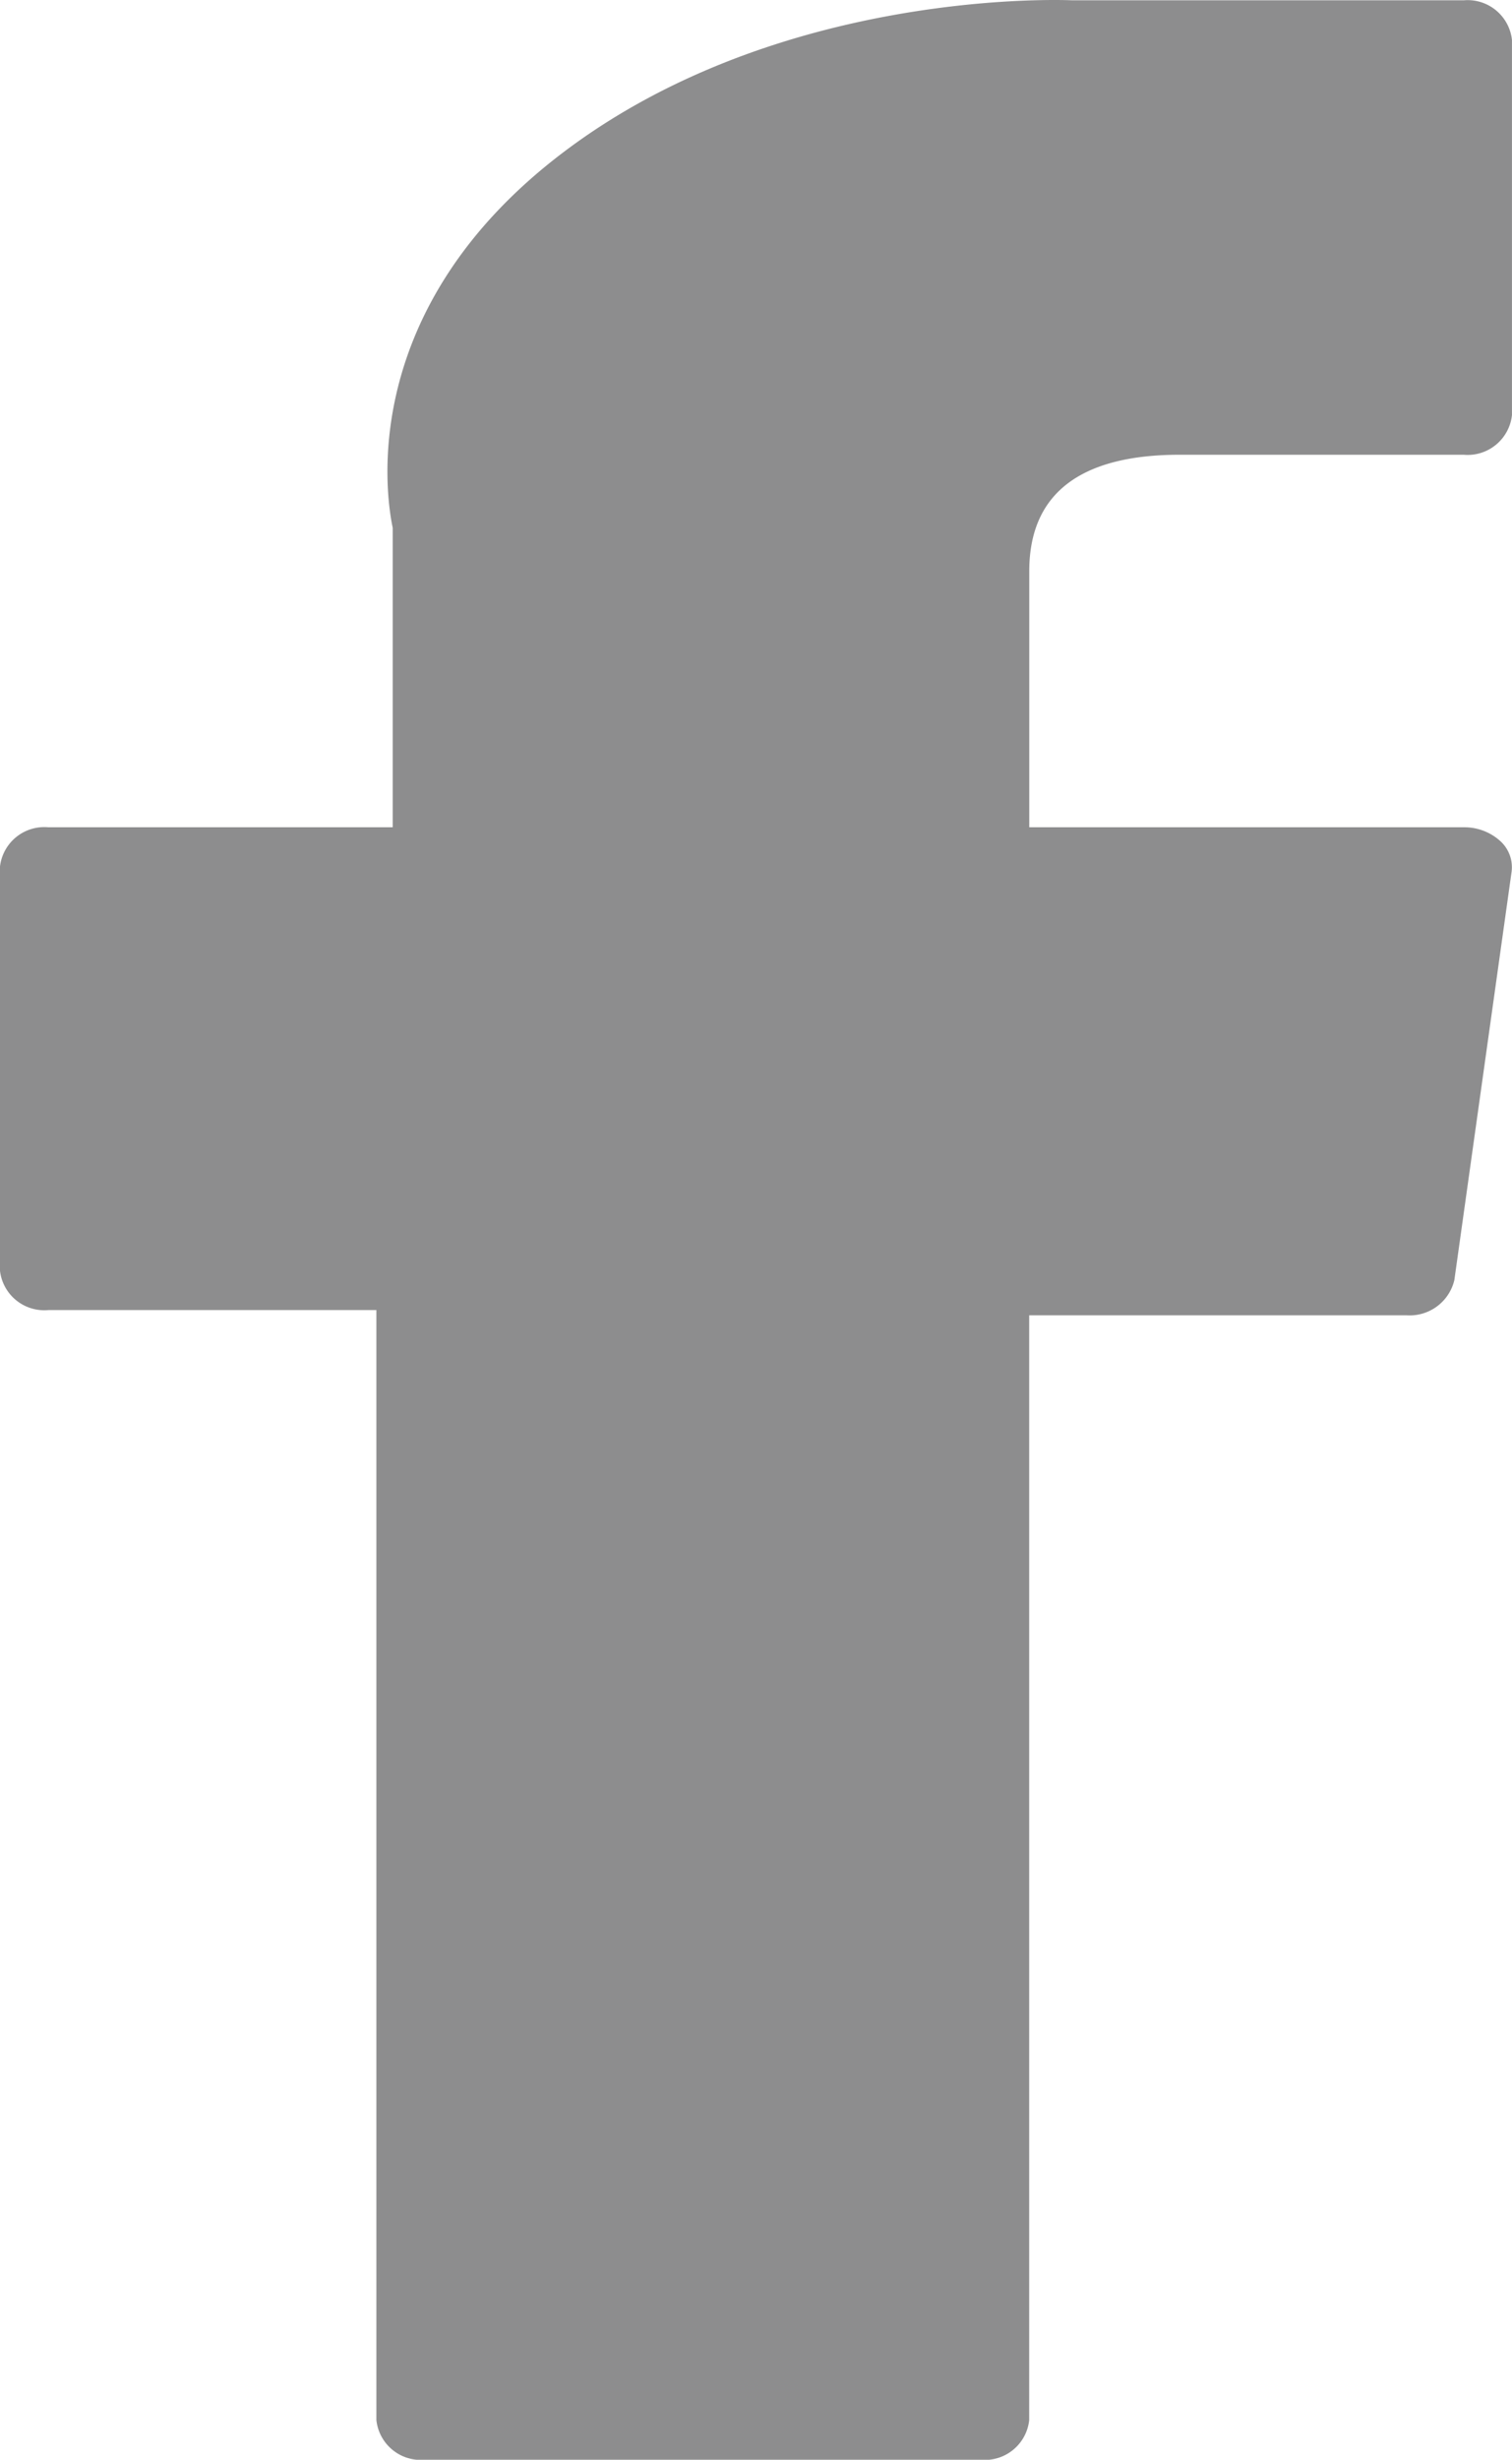 <svg xmlns="http://www.w3.org/2000/svg" width="80.92" height="131.563" viewBox="0 0 80.92 131.563">
  <g id="XMLID_834_" transform="translate(-76.703)">
    <path id="XMLID_835_" d="M79.287,70.071h17.56v59.371a2.387,2.387,0,0,0,2.584,2.122H129.2a2.387,2.387,0,0,0,2.584-2.122V70.35h20.186a2.458,2.458,0,0,0,2.567-1.88l3.066-21.857a1.887,1.887,0,0,0-.638-1.655,2.861,2.861,0,0,0-1.928-.71H131.788v-13.7c0-4.13,2.708-6.225,8.049-6.225h15.2a2.387,2.387,0,0,0,2.584-2.122V2.138A2.387,2.387,0,0,0,155.039.016H134.088C133.94.01,133.612,0,133.128,0c-3.635,0-16.271.586-26.253,8.128-11.059,8.357-9.522,18.364-9.155,20.1V44.248H79.287A2.387,2.387,0,0,0,76.7,46.37V67.948A2.387,2.387,0,0,0,79.287,70.071Z" fill="#8d8d8e"/>
  </g>
</svg>
